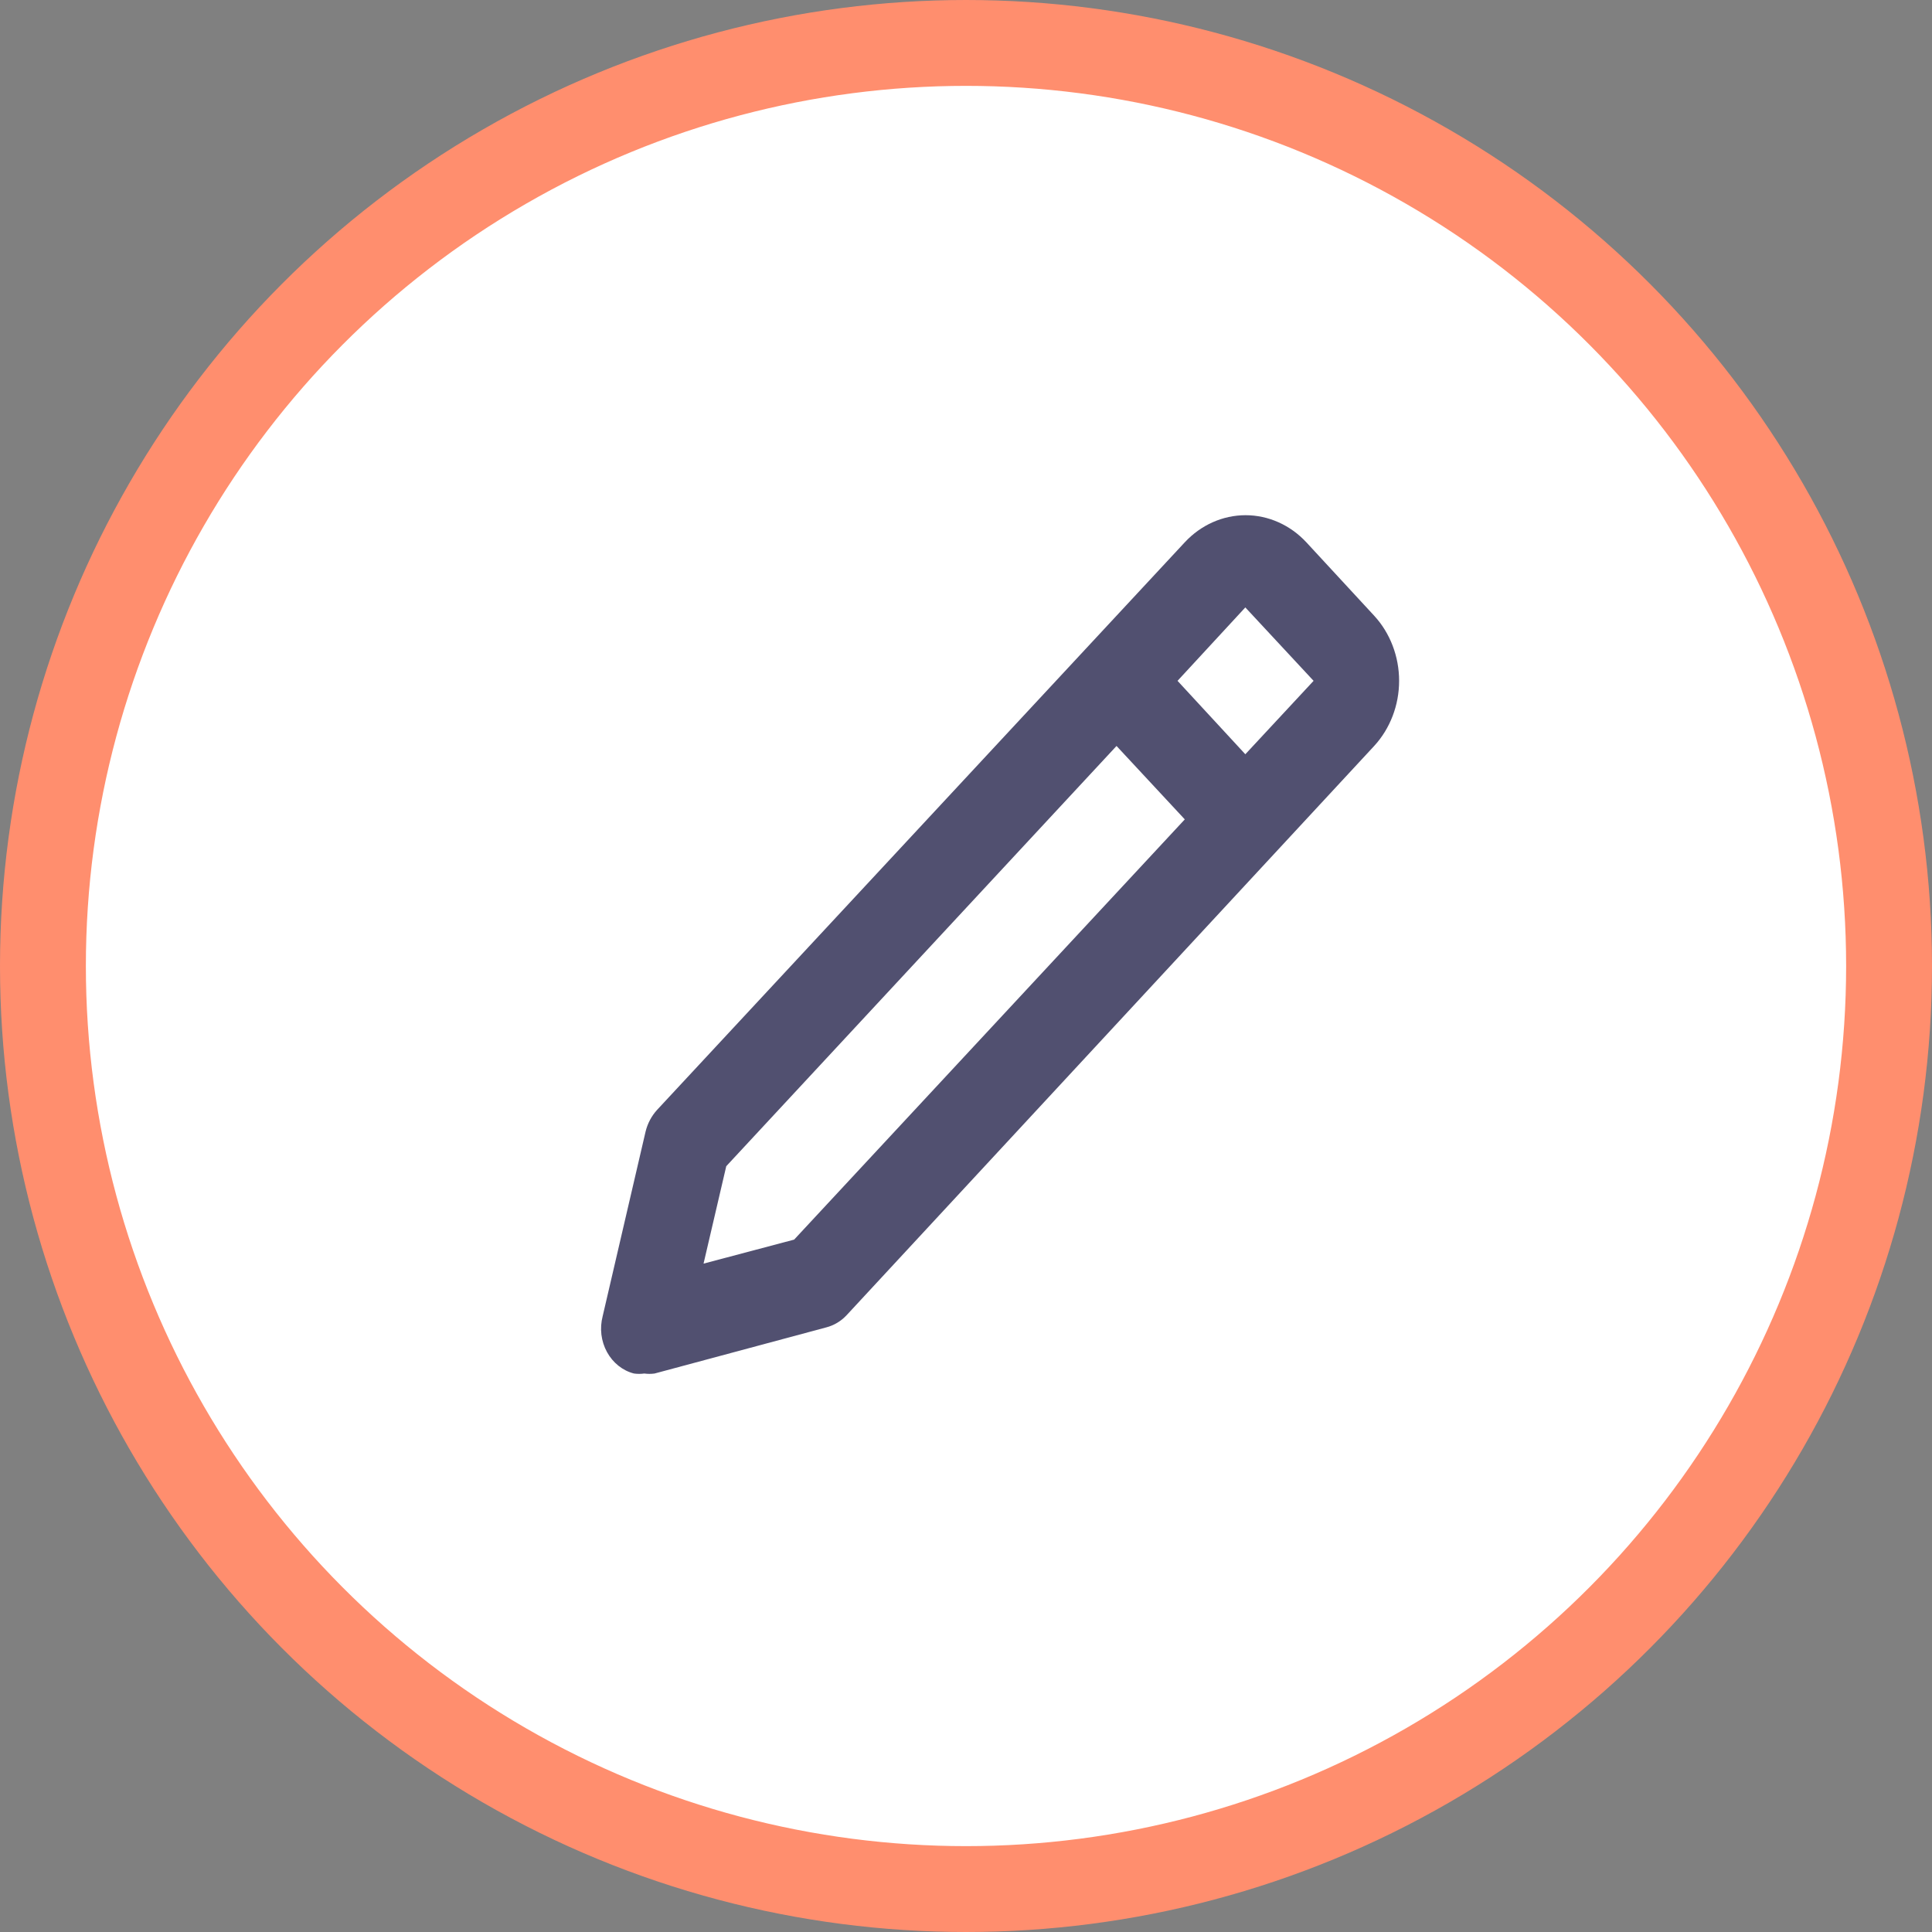 <svg width="45" height="45" viewBox="0 0 45 45" fill="none" xmlns="http://www.w3.org/2000/svg">
<rect x="0" y="0" width="45" height="45" fill="#808080" stroke="none"/>
<circle cx="22.5" cy="22.5" r="21.5" fill="white" stroke="#FF8E6E" stroke-width="2"/>
<path d="M15.007 31.992C15.086 32.003 15.167 32.003 15.246 31.992L19.247 30.917C19.424 30.871 19.587 30.774 19.716 30.637L32.007 17.375C32.379 16.971 32.588 16.426 32.588 15.858C32.588 15.29 32.379 14.744 32.007 14.341L30.427 12.631C30.241 12.431 30.02 12.272 29.777 12.164C29.535 12.056 29.274 12 29.012 12C28.749 12 28.488 12.056 28.246 12.164C28.003 12.272 27.782 12.431 27.596 12.631L15.306 25.85C15.177 25.991 15.084 26.165 15.037 26.356L14.037 30.658C14.001 30.798 13.991 30.943 14.008 31.086C14.026 31.23 14.07 31.368 14.138 31.492C14.206 31.616 14.297 31.725 14.405 31.811C14.513 31.897 14.636 31.959 14.767 31.992C14.846 32.003 14.927 32.003 15.007 31.992ZM29.006 14.148L30.596 15.858L29.006 17.568L27.427 15.858L29.006 14.148ZM16.916 27.163L26.006 17.375L27.596 19.085L18.497 28.873L16.387 29.432L16.916 27.163Z" fill="#515070"/>
</svg>
